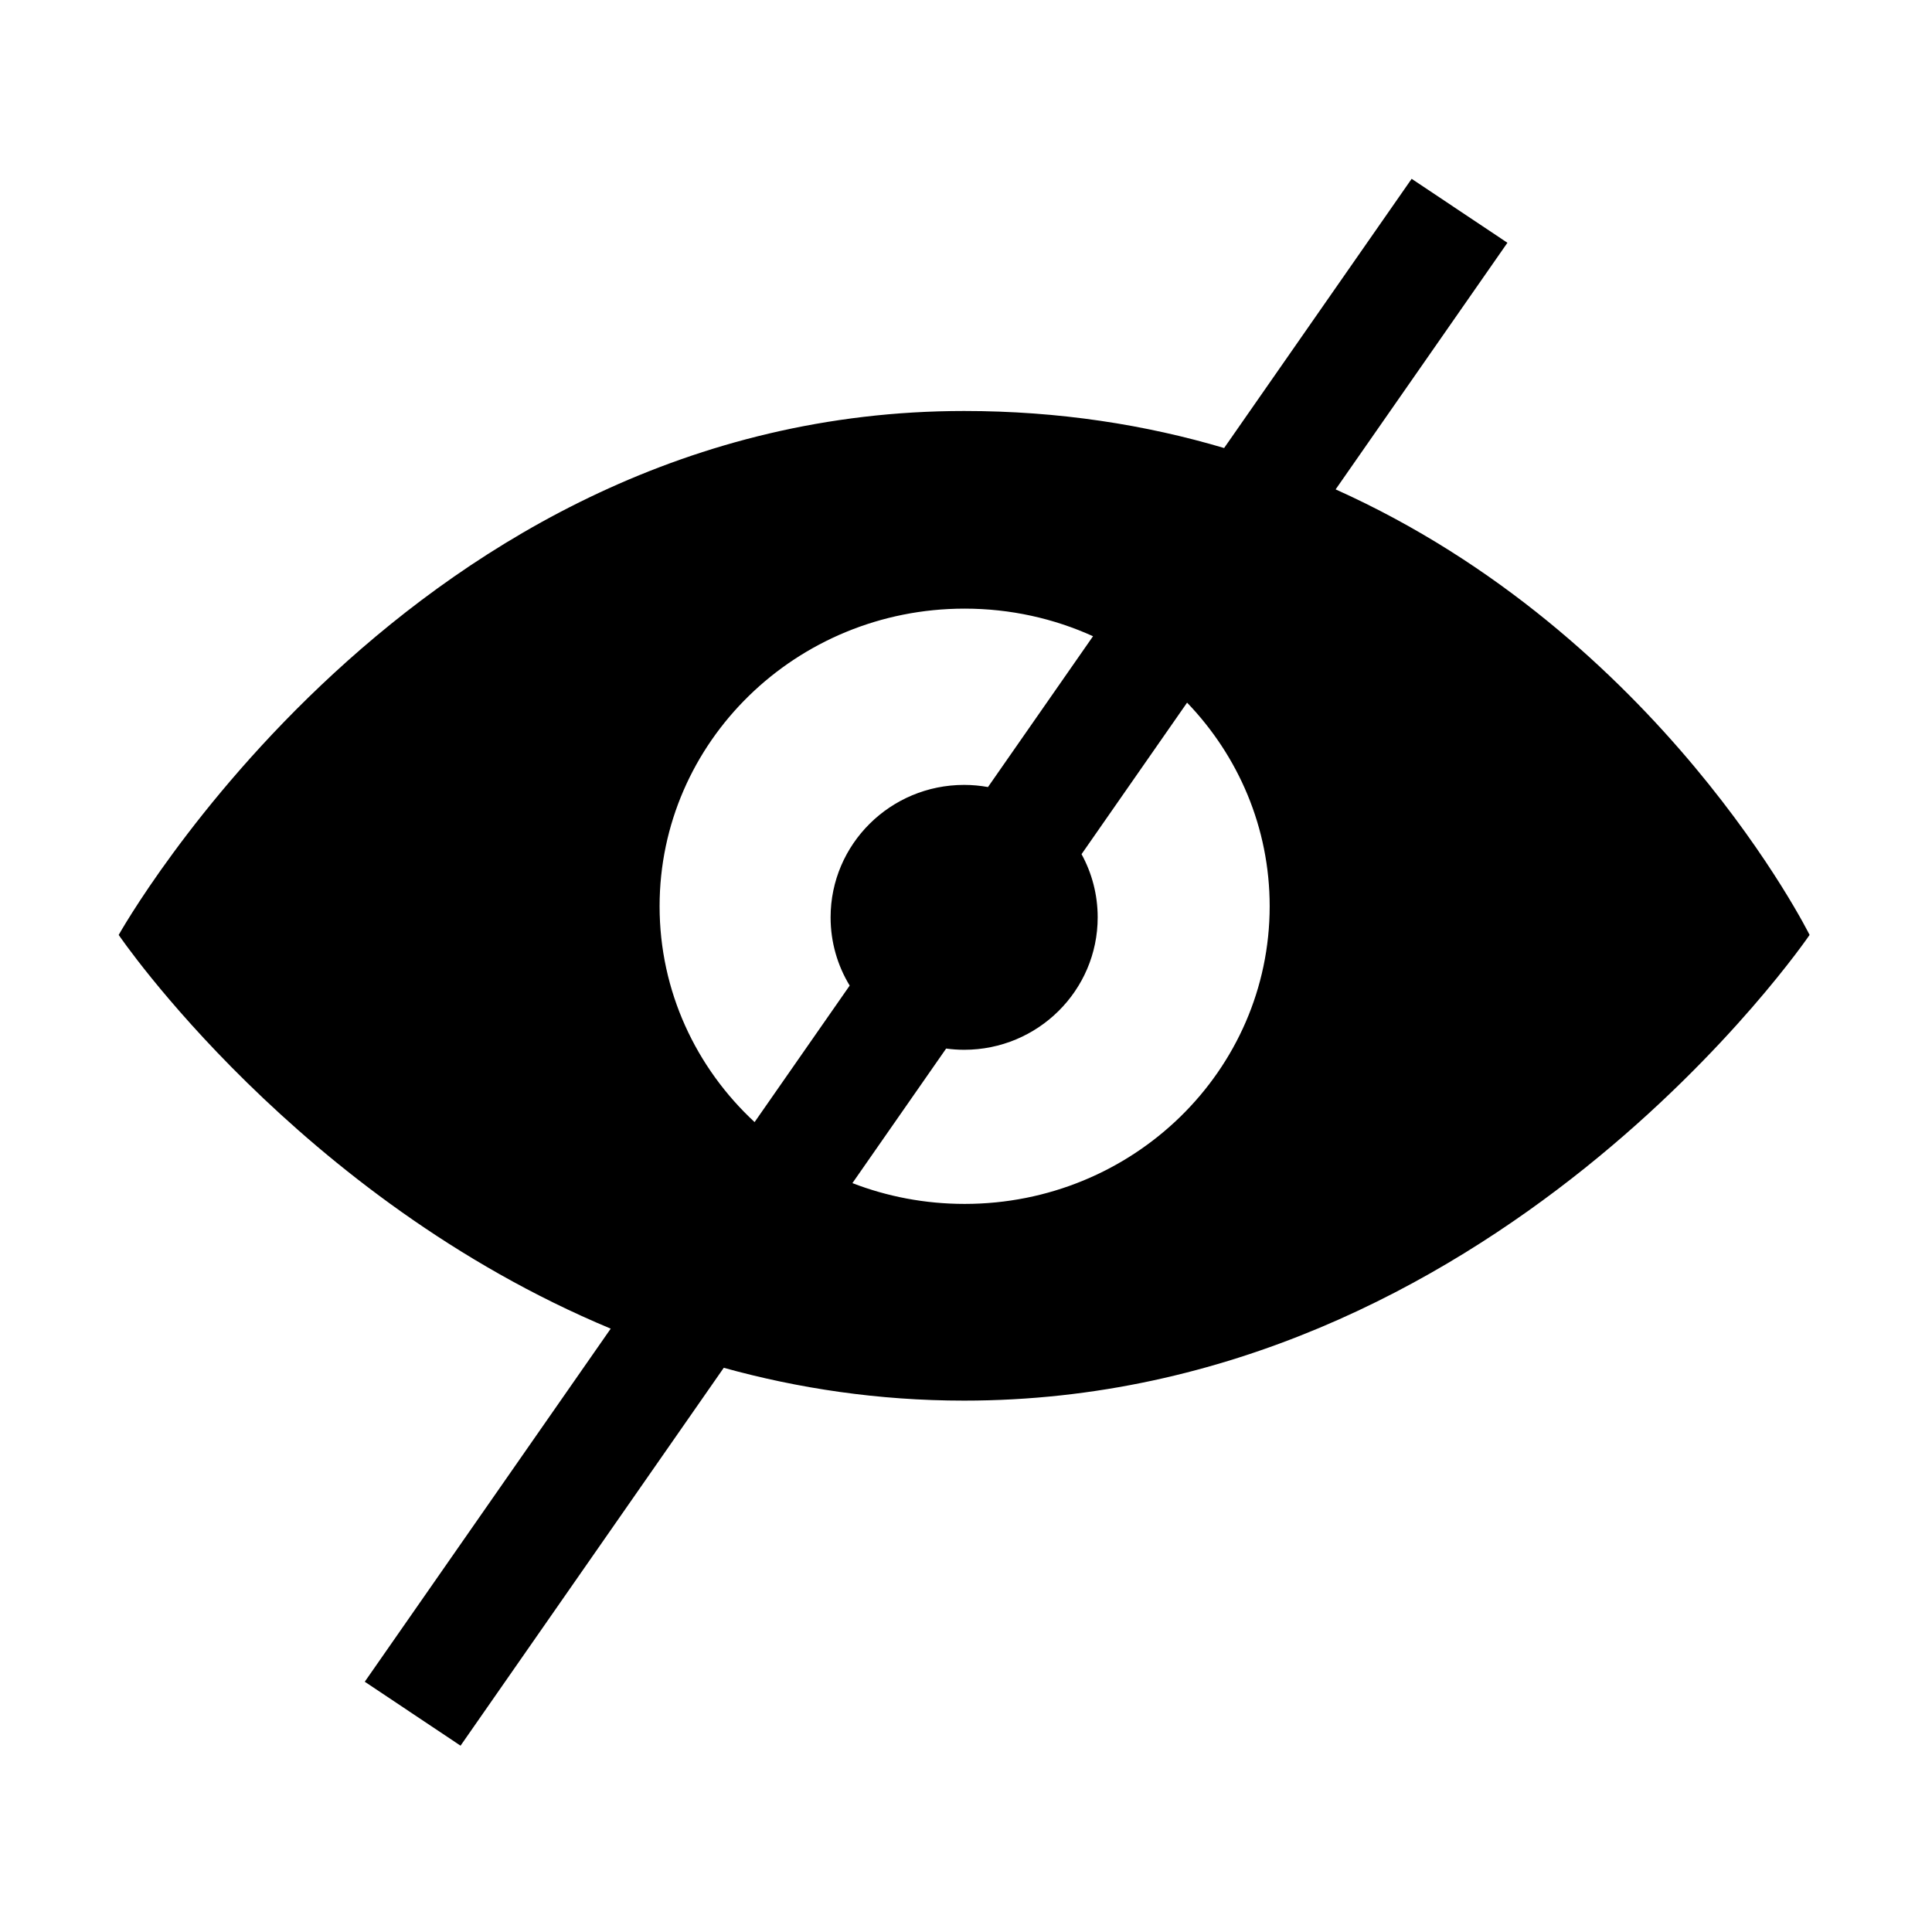 <?xml version="1.0" standalone="no"?><!DOCTYPE svg PUBLIC "-//W3C//DTD SVG 1.1//EN" "http://www.w3.org/Graphics/SVG/1.1/DTD/svg11.dtd"><svg t="1564641005342" class="icon" viewBox="0 0 1024 1024" version="1.1" xmlns="http://www.w3.org/2000/svg" p-id="1614" xmlns:xlink="http://www.w3.org/1999/xlink" width="81" height="81"><defs><style type="text/css"></style></defs><path d="M707.911 259.389l91.053-130.717-50.761-33.896L648.811 237.463c-41.479-12.289-87.364-19.631-137.815-19.631-292.827 0-448.087 277.696-448.087 277.696s94.689 139.408 260.782 208.685L193.338 891.35l50.761 33.897 139.511-200.286c39.336 10.891 81.873 17.397 127.385 17.397 280.468 0 448.125-246.83 448.125-246.83S880.408 336.849 707.911 259.389zM349.596 480.342c0-87.117 72.387-157.757 161.677-157.757 24.314 0 47.368 5.248 68.055 14.629l-55.68 79.936c-4.101-0.734-8.318-1.137-12.634-1.137-39.091 0-70.781 31.433-70.781 70.198 0 13.231 3.697 25.605 10.115 36.17l-50.399 72.354C368.936 565.991 349.596 525.369 349.596 480.342zM511.273 638.098c-21.002 0-41.068-3.91-59.479-11.022l49.678-71.319c3.122 0.418 6.304 0.653 9.541 0.653 39.092 0 70.78-31.433 70.78-70.198 0-12.124-3.1-23.531-8.556-33.484l55.941-80.31c27.141 28.219 43.772 66.176 43.772 107.923C672.949 567.462 600.563 638.098 511.273 638.098z" p-id="1615"></path></svg>
